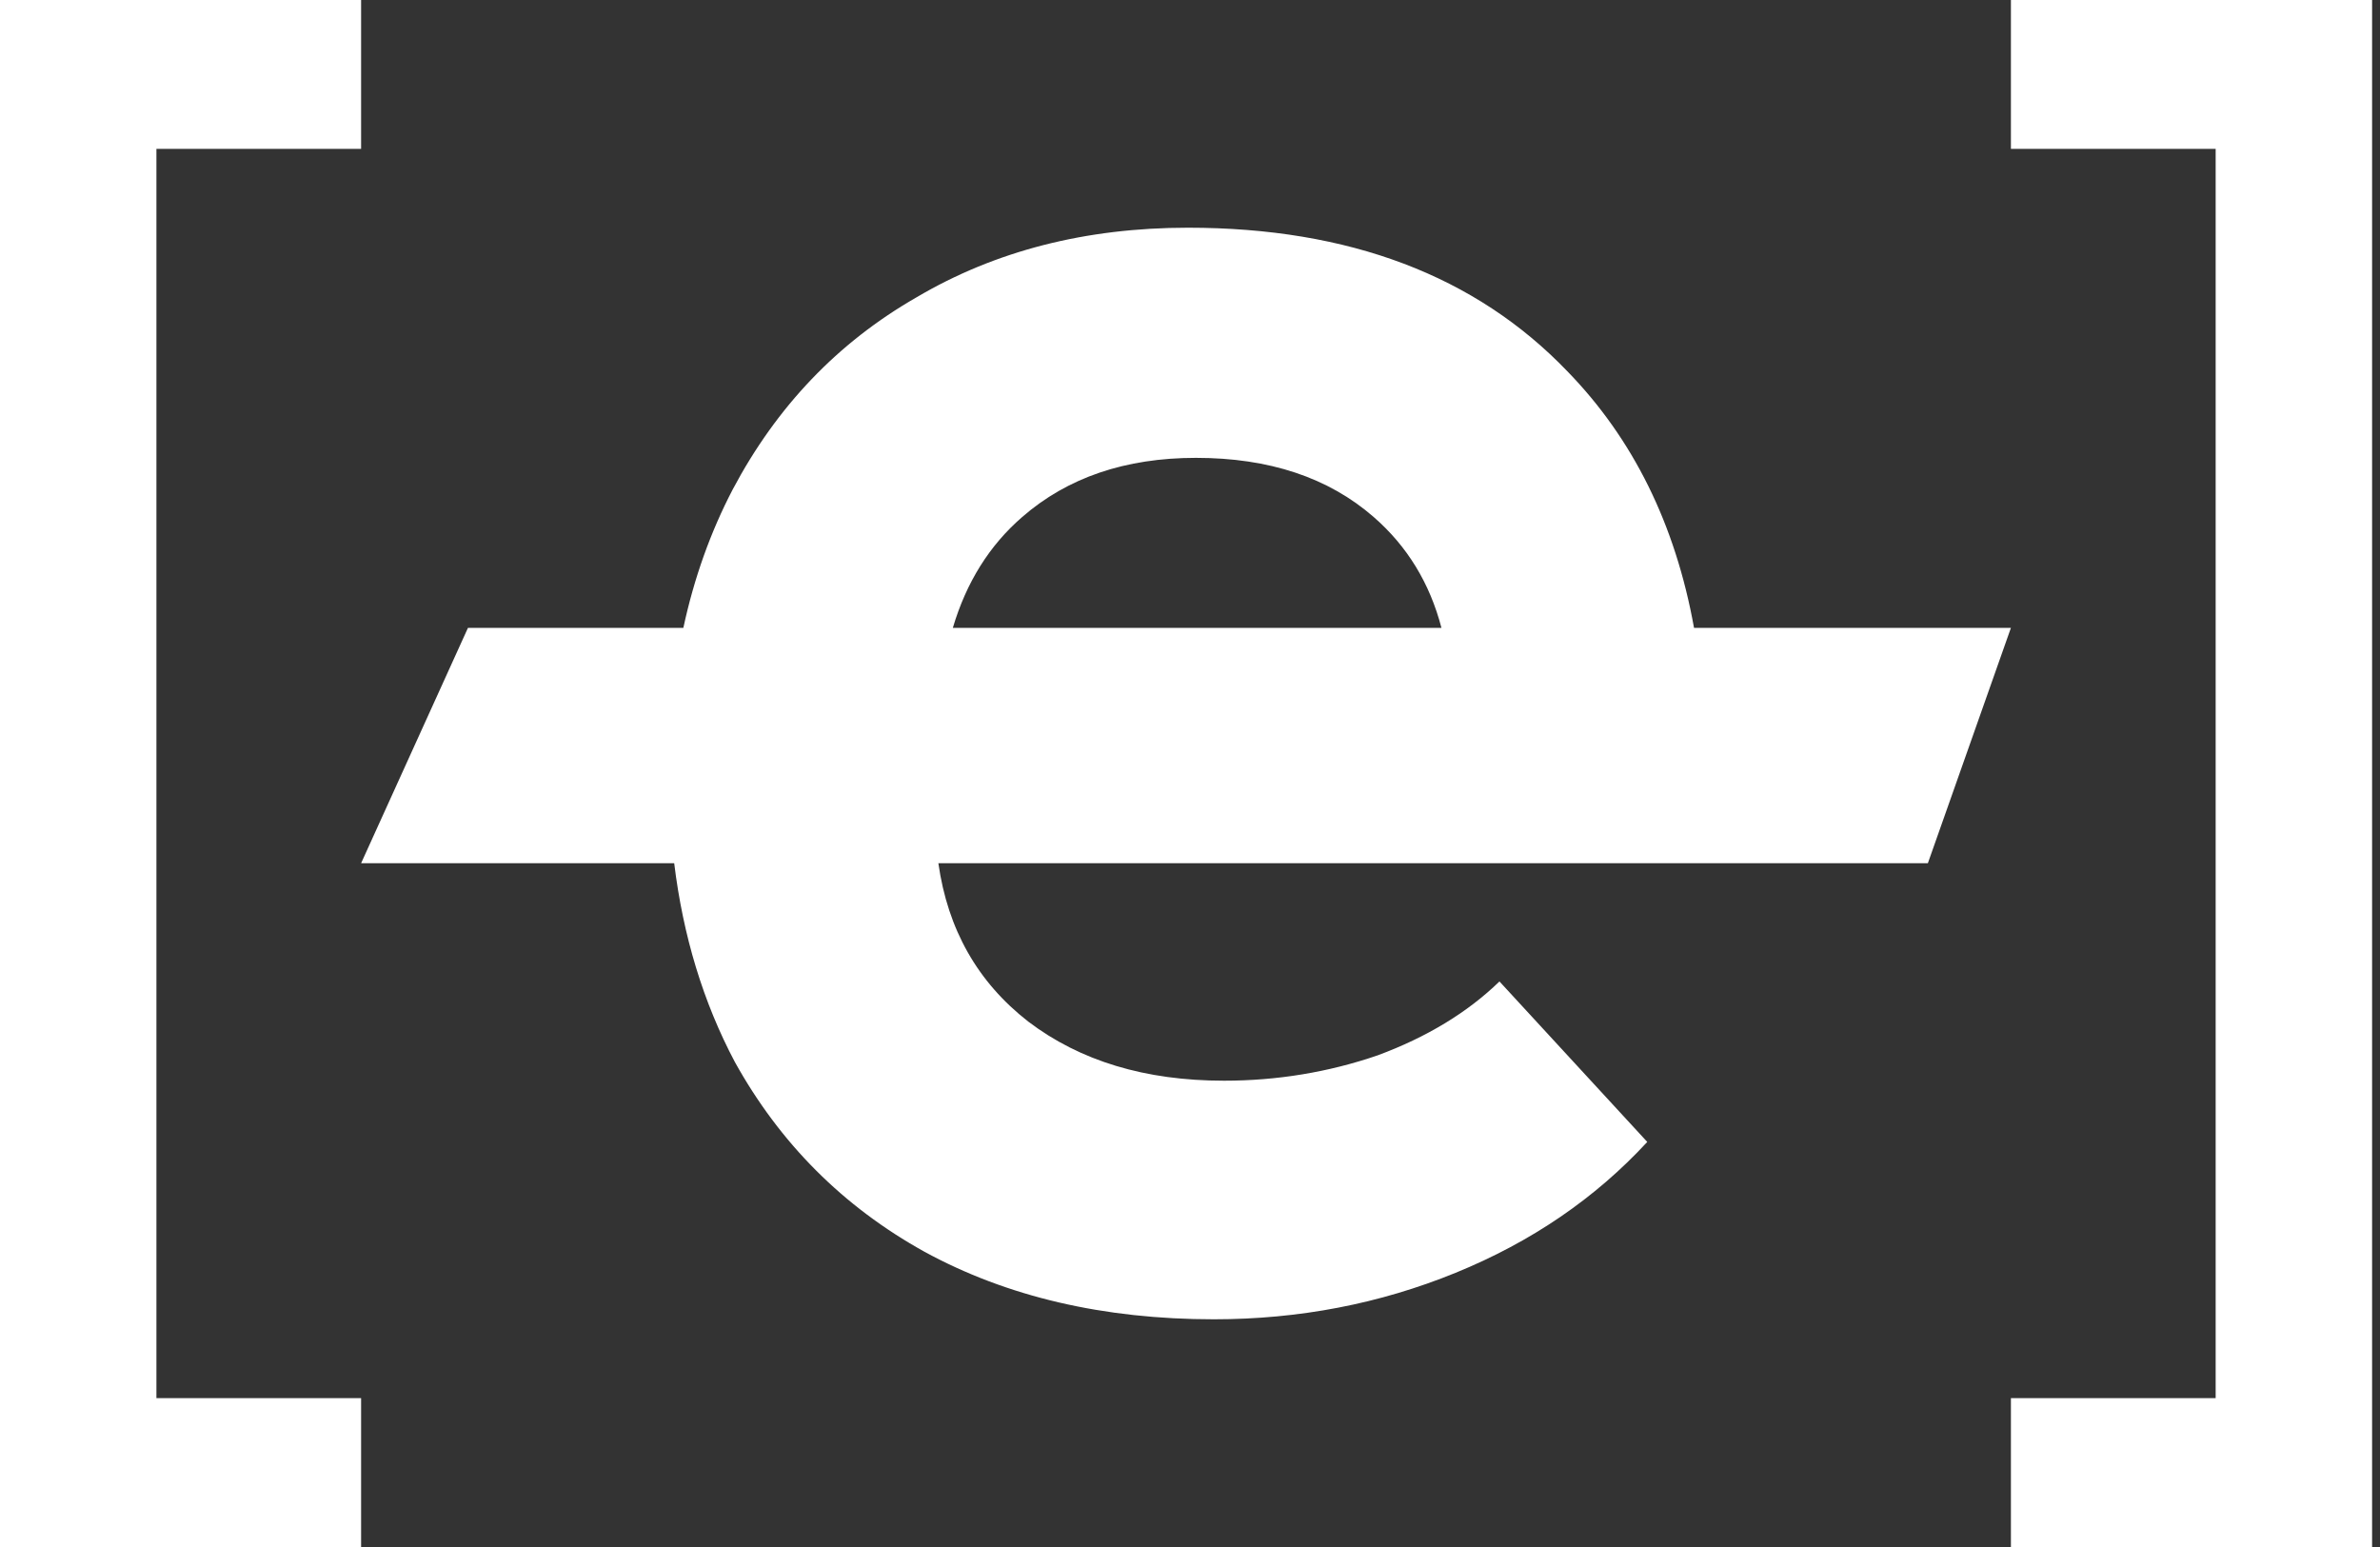 <svg width="40" height="26" viewBox="0 0 40 26" fill="none" xmlns="http://www.w3.org/2000/svg">
<rect x="0" y="0" width="40" height="26" fill="#333333" stroke="none"/>
<path d="M0 0H6.069V2.502H2.629V23.498H6.069V26H0V0Z" fill="white" style="fill:white;fill-opacity:1;"/>
<path fill-rule="evenodd" clip-rule="evenodd" d="M26.342 6.24C24.799 4.632 22.673 3.827 19.966 3.827C18.243 3.827 16.722 4.218 15.402 4.998C14.082 5.755 13.053 6.832 12.314 8.227C11.94 8.944 11.664 9.719 11.485 10.552H7.865L6.069 14.508H11.331C11.481 15.735 11.82 16.846 12.348 17.844C13.108 19.216 14.171 20.28 15.536 21.037C16.923 21.794 18.545 22.173 20.402 22.173C21.834 22.173 23.188 21.912 24.463 21.392C25.738 20.872 26.812 20.138 27.685 19.192L25.201 16.495C24.664 17.016 23.982 17.43 23.154 17.737C22.326 18.021 21.465 18.163 20.57 18.163C19.25 18.163 18.154 17.832 17.281 17.169C16.431 16.507 15.928 15.62 15.771 14.508H32.401L33.797 10.552H28.471C28.157 8.812 27.447 7.375 26.342 6.24ZM24.226 10.552C24.03 9.801 23.651 9.18 23.087 8.689C22.326 8.026 21.331 7.695 20.1 7.695C18.914 7.695 17.941 8.026 17.18 8.689C16.63 9.165 16.241 9.786 16.014 10.552H24.226Z" fill="white" style="fill:white;fill-opacity:1;"/>
<path d="M33.797 0H39.867V26H33.797V23.498H37.238V2.502H33.797V0Z" fill="white" style="fill:white;fill-opacity:1;"/>
</svg>
